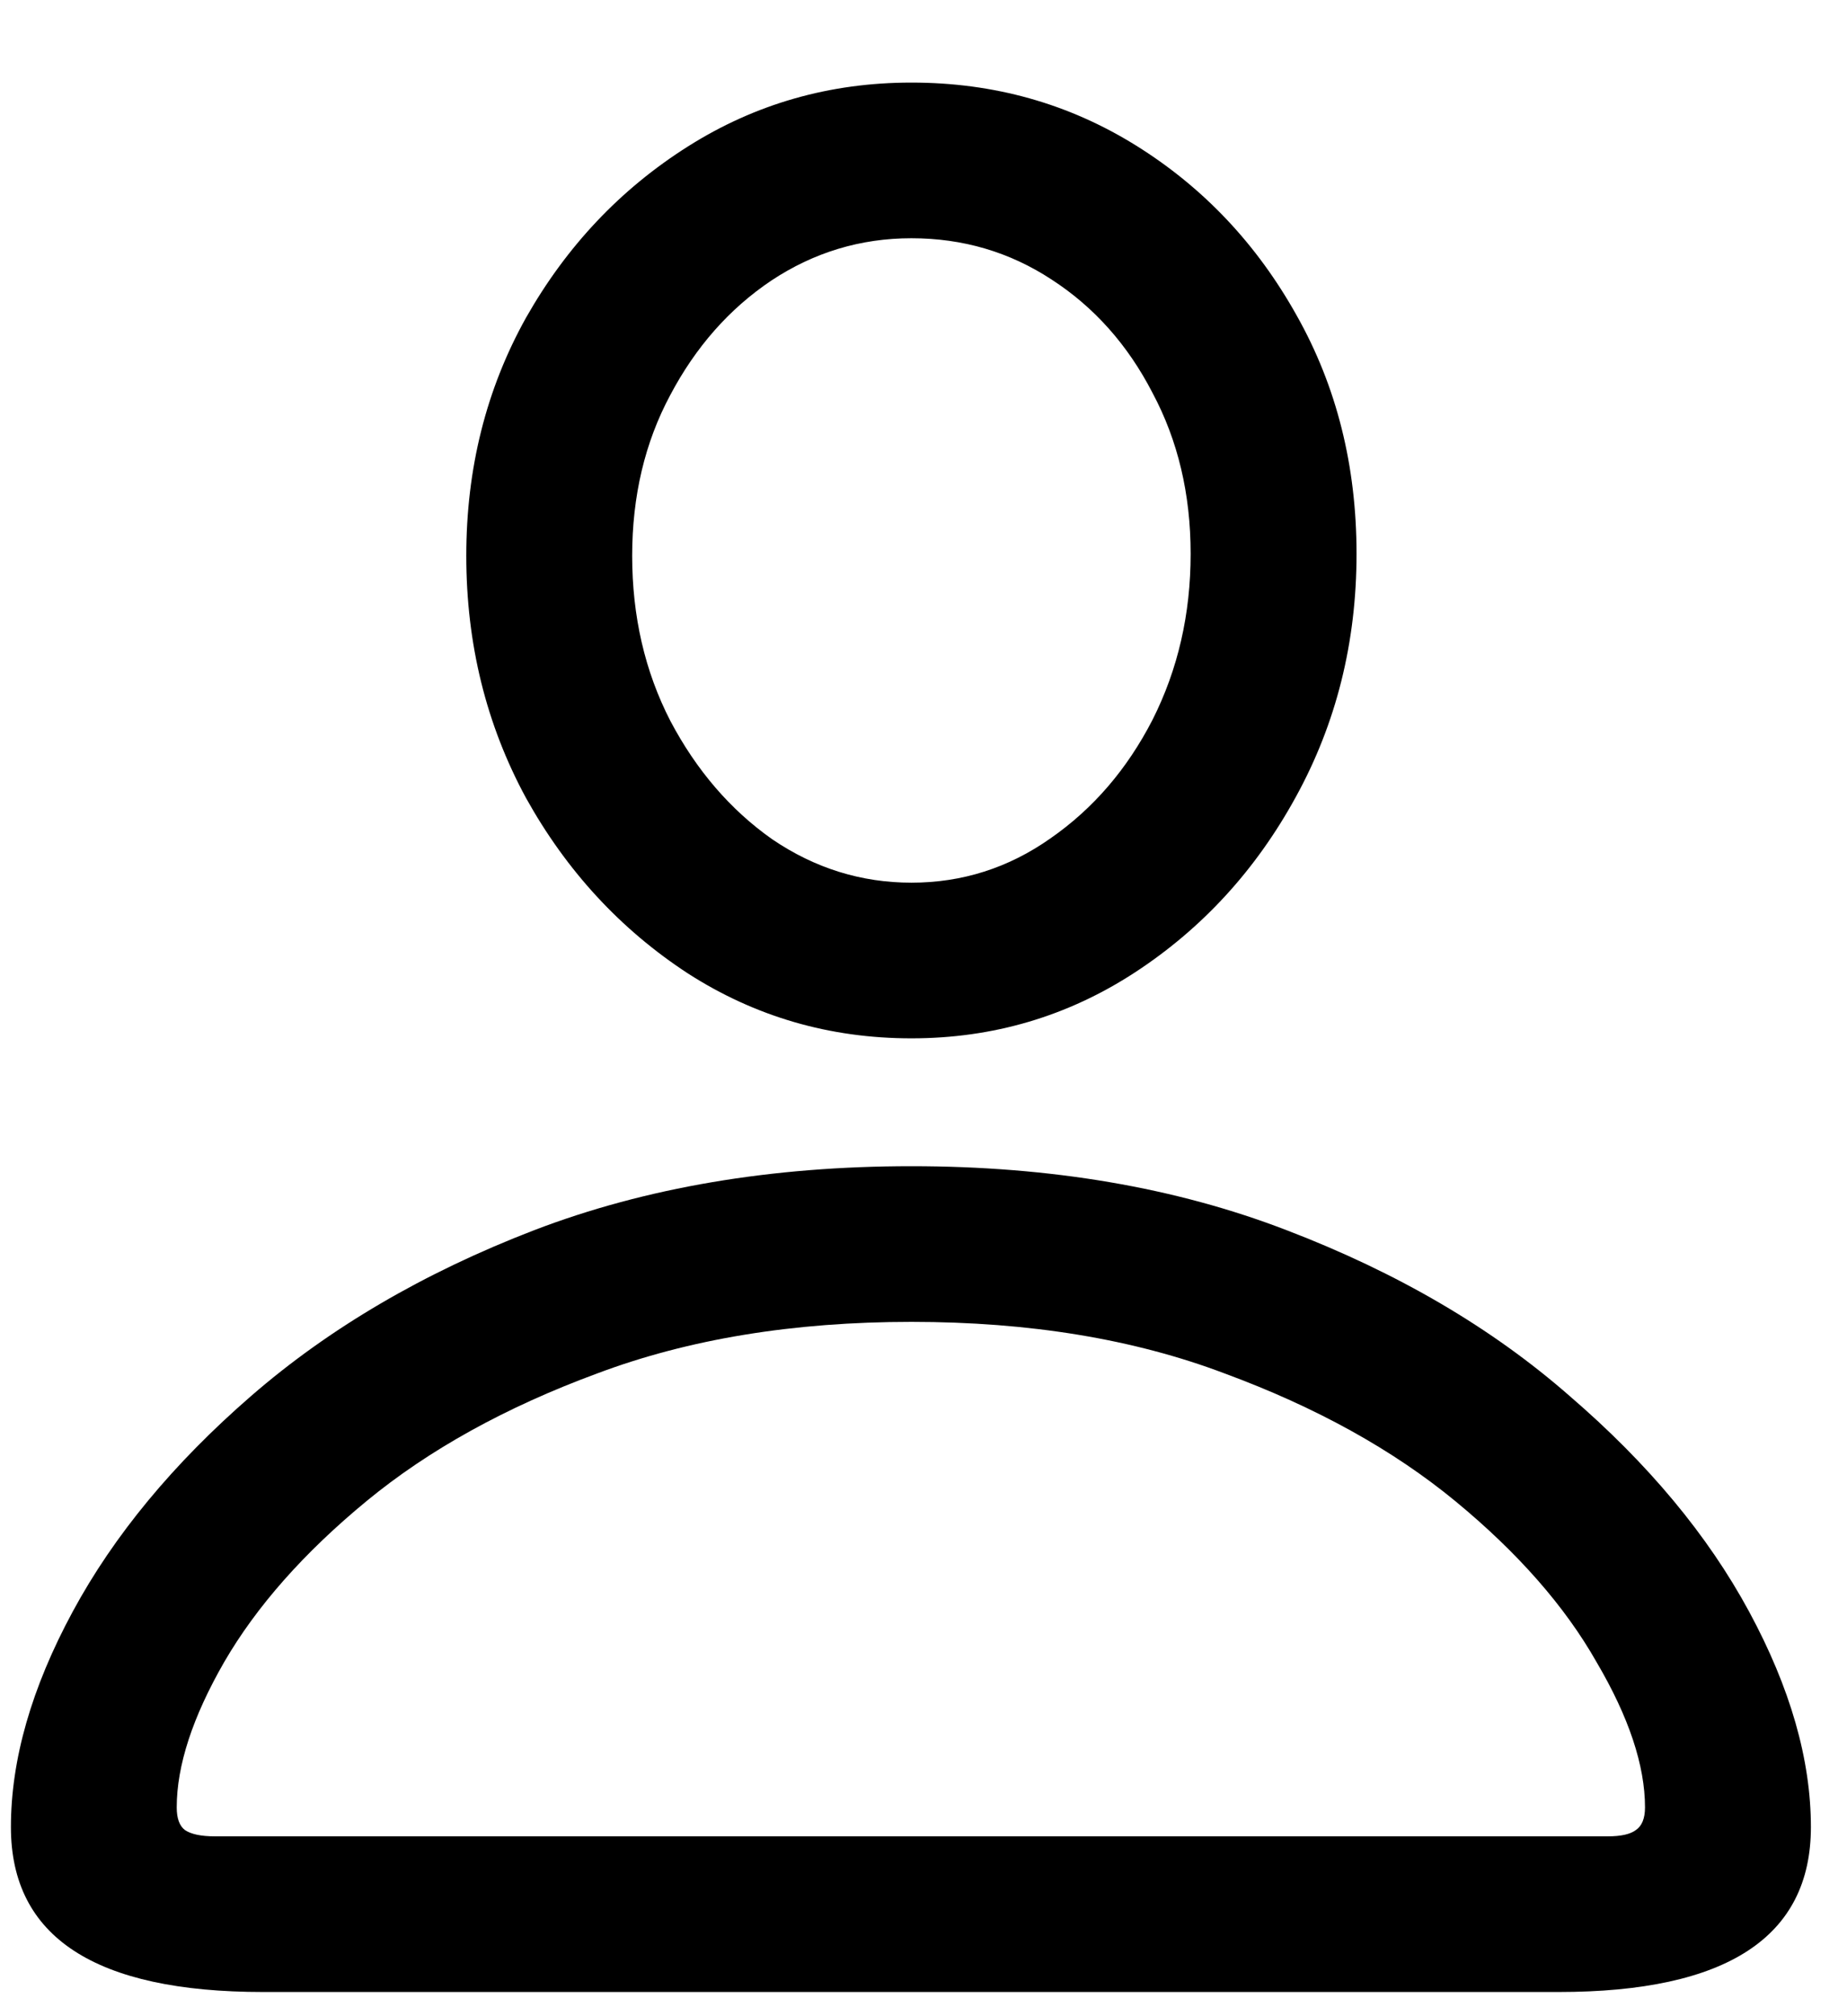 <svg width="22" height="24" viewBox="0 0 22 24" fill="none" xmlns="http://www.w3.org/2000/svg">
<path d="M3.136 23.712H18.563C20.568 23.712 21.57 23.058 21.57 21.749C21.57 20.947 21.325 20.092 20.834 19.184C20.343 18.276 19.631 17.421 18.698 16.619C17.774 15.809 16.649 15.15 15.323 14.643C14.006 14.136 12.517 13.882 10.856 13.882C9.187 13.882 7.69 14.136 6.364 14.643C5.047 15.15 3.922 15.809 2.989 16.619C2.065 17.421 1.357 18.276 0.866 19.184C0.375 20.092 0.13 20.947 0.13 21.749C0.13 23.058 1.132 23.712 3.136 23.712ZM2.56 21.859C2.396 21.859 2.277 21.834 2.204 21.785C2.138 21.736 2.105 21.646 2.105 21.515C2.105 21.016 2.294 20.439 2.67 19.785C3.055 19.122 3.619 18.484 4.364 17.87C5.108 17.257 6.025 16.75 7.113 16.349C8.201 15.94 9.449 15.735 10.856 15.735C12.263 15.735 13.507 15.94 14.587 16.349C15.675 16.75 16.591 17.257 17.336 17.87C18.081 18.484 18.641 19.122 19.017 19.785C19.402 20.439 19.594 21.016 19.594 21.515C19.594 21.646 19.557 21.736 19.484 21.785C19.418 21.834 19.308 21.859 19.152 21.859H2.56ZM10.856 12.36C11.829 12.36 12.717 12.098 13.519 11.575C14.321 11.051 14.959 10.355 15.434 9.488C15.916 8.613 16.158 7.647 16.158 6.592C16.158 5.545 15.921 4.6 15.446 3.757C14.971 2.906 14.333 2.231 13.531 1.732C12.729 1.233 11.838 0.983 10.856 0.983C9.882 0.983 8.995 1.237 8.193 1.744C7.391 2.251 6.749 2.93 6.266 3.781C5.791 4.632 5.554 5.577 5.554 6.616C5.554 7.664 5.791 8.625 6.266 9.5C6.749 10.368 7.391 11.063 8.193 11.587C8.995 12.102 9.882 12.36 10.856 12.36ZM10.856 10.507C10.259 10.507 9.706 10.335 9.199 9.991C8.7 9.64 8.295 9.169 7.984 8.58C7.681 7.991 7.53 7.336 7.53 6.616C7.53 5.905 7.681 5.266 7.984 4.702C8.287 4.129 8.688 3.675 9.187 3.34C9.694 3.004 10.251 2.836 10.856 2.836C11.47 2.836 12.026 3 12.525 3.327C13.032 3.655 13.433 4.105 13.728 4.677C14.03 5.242 14.182 5.88 14.182 6.592C14.182 7.312 14.03 7.97 13.728 8.568C13.425 9.157 13.02 9.627 12.513 9.979C12.014 10.331 11.461 10.507 10.856 10.507Z" fill="black"/>
</svg>
